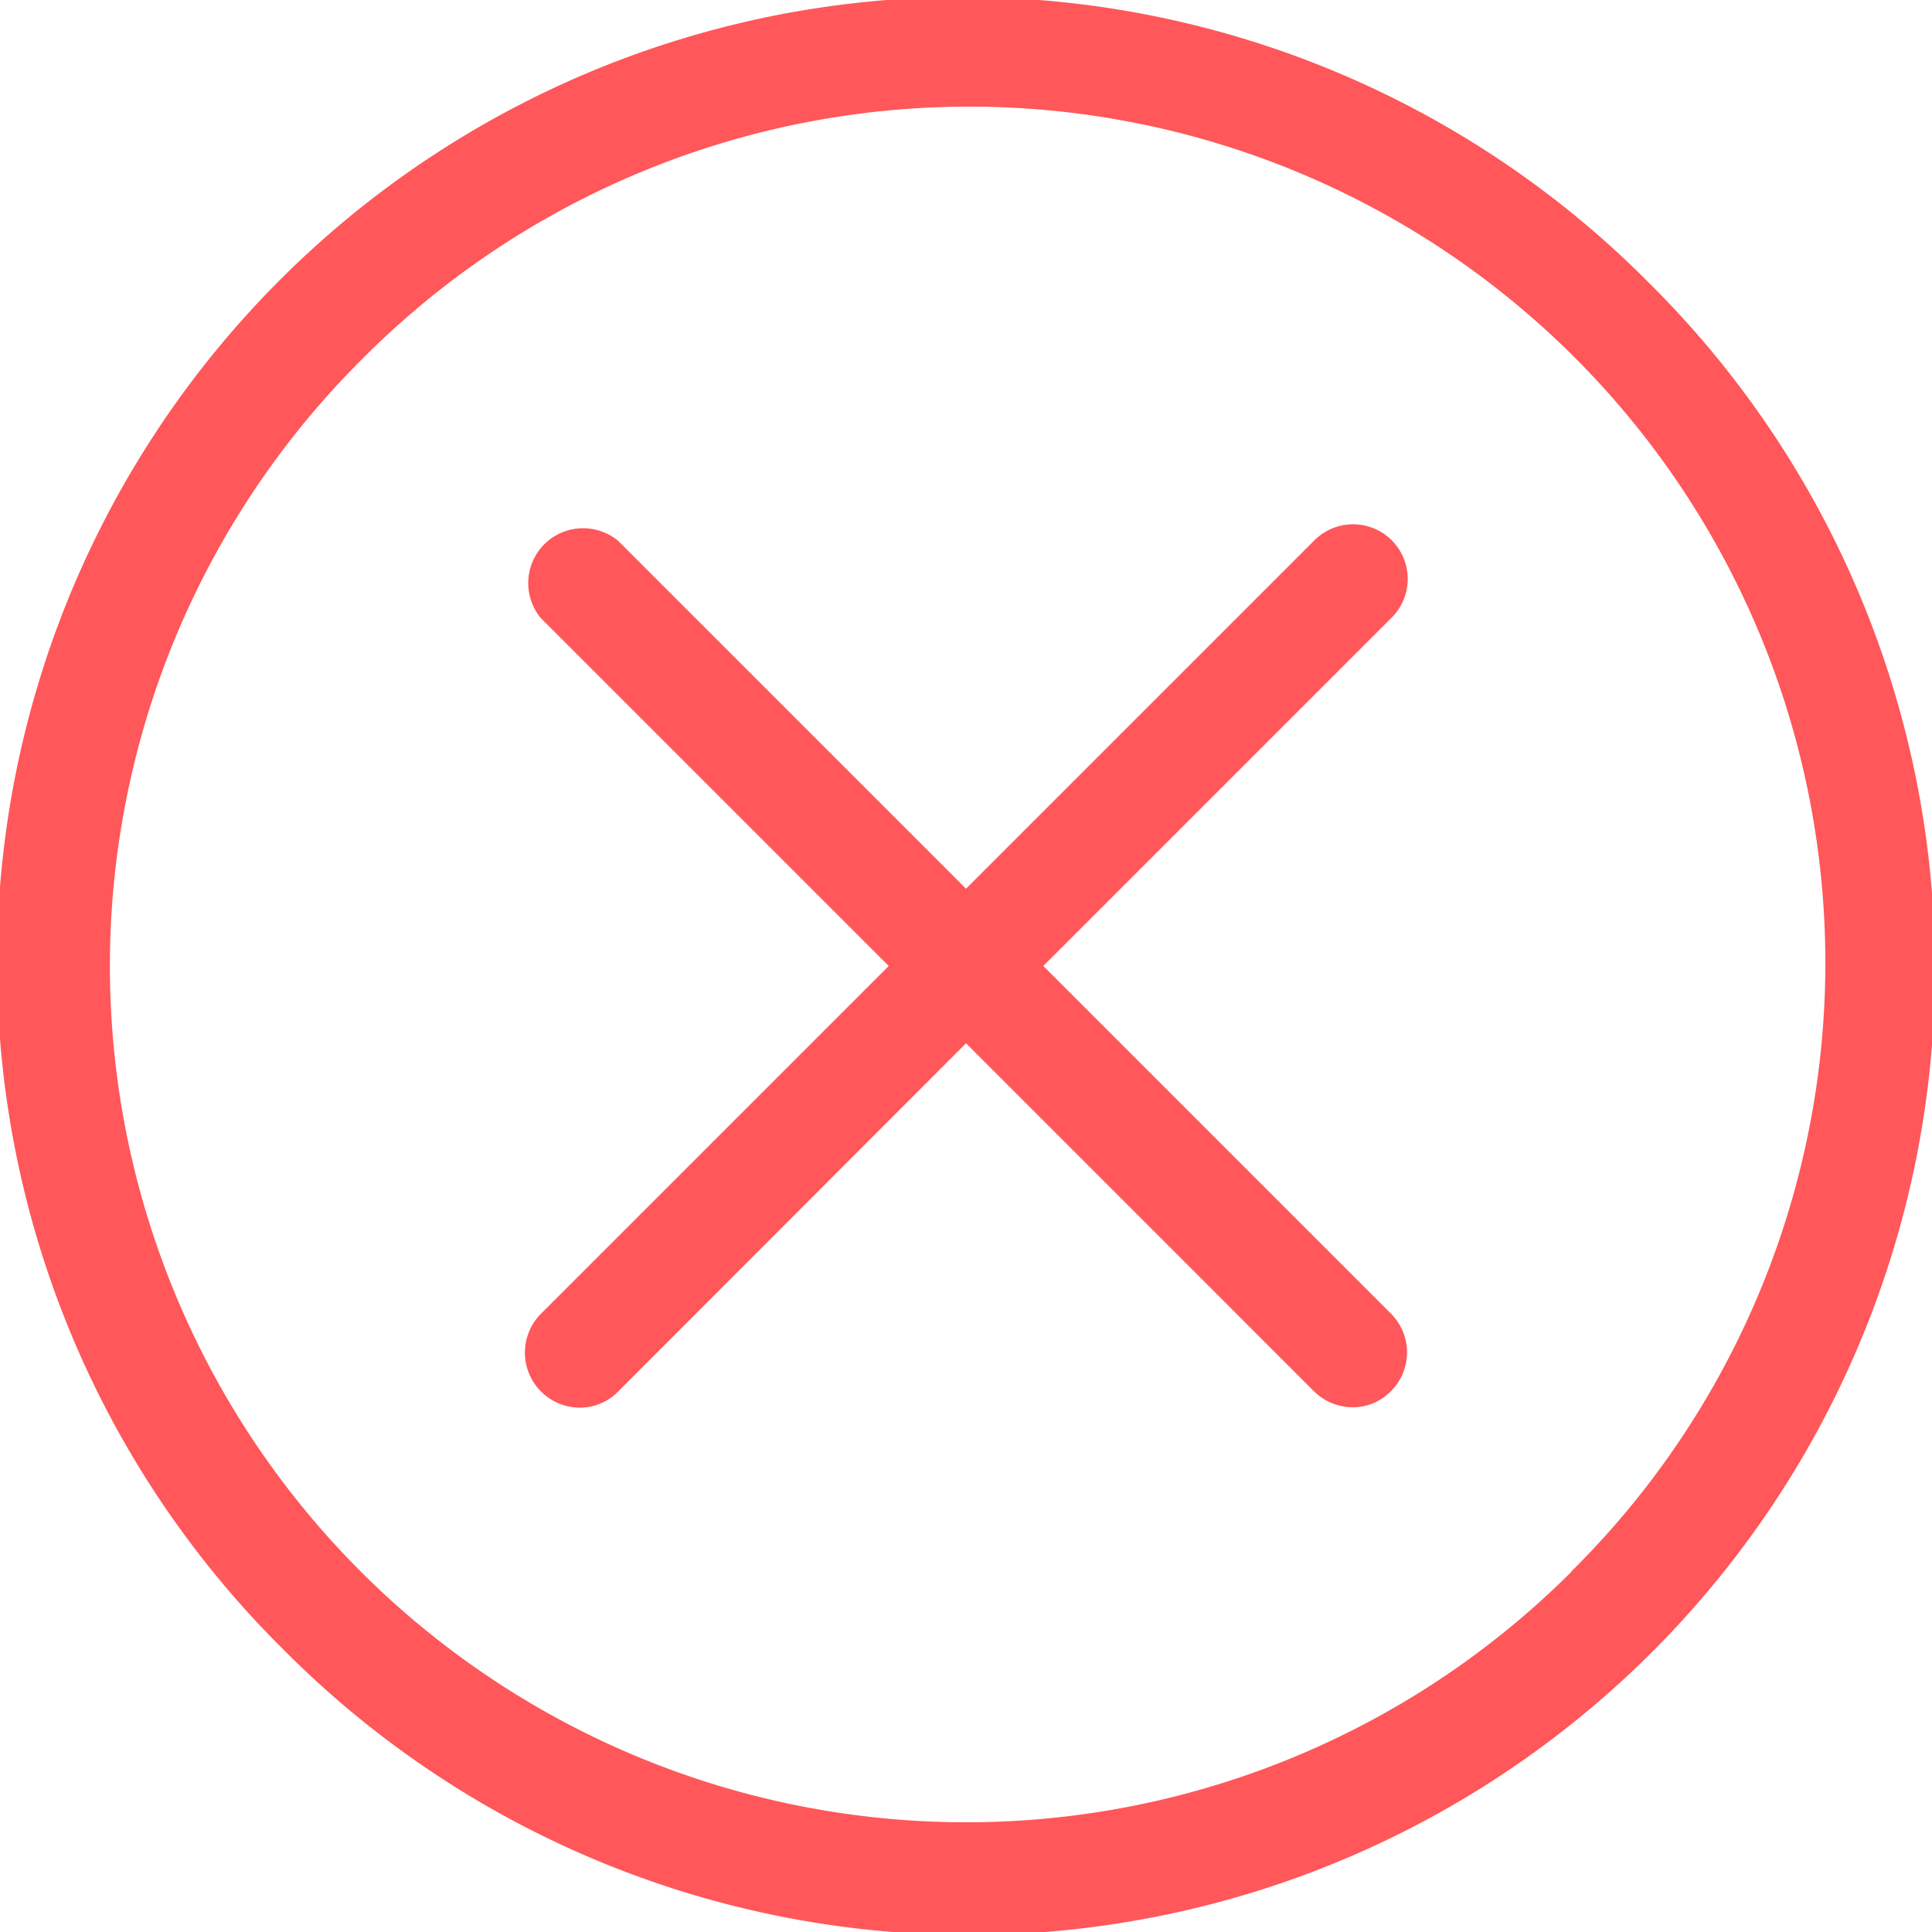 <svg xmlns="http://www.w3.org/2000/svg" xmlns:xlink="http://www.w3.org/1999/xlink" width="20" height="20" viewBox="0 0 20 20"><defs><style>.a,.c{fill:#ff575a;}.a{stroke:#707070;}.b{clip-path:url(#a);}</style><clipPath id="a"><rect class="a" width="20" height="20" transform="translate(104 382)"/></clipPath></defs><g class="b" transform="translate(-104 -382)"><g transform="translate(104 382)"><path class="c" d="M17.071,2.929A10,10,0,1,0,2.929,17.071,10,10,0,1,0,17.071,2.929Zm-.8,13.338A8.863,8.863,0,0,1,3.733,3.733,8.863,8.863,0,1,1,16.267,16.267Z"/><path class="c" d="M14.407,5.593a.566.566,0,0,0-.8,0L10,9.2l-3.6-3.6a.568.568,0,0,0-.8.8L9.2,10l-3.6,3.6a.57.57,0,0,0,.4.972.554.554,0,0,0,.4-.168L10,10.8l3.6,3.6a.572.572,0,0,0,.4.168.548.548,0,0,0,.4-.168.566.566,0,0,0,0-.8L10.8,10l3.6-3.6A.566.566,0,0,0,14.407,5.593Z"/></g></g></svg>
